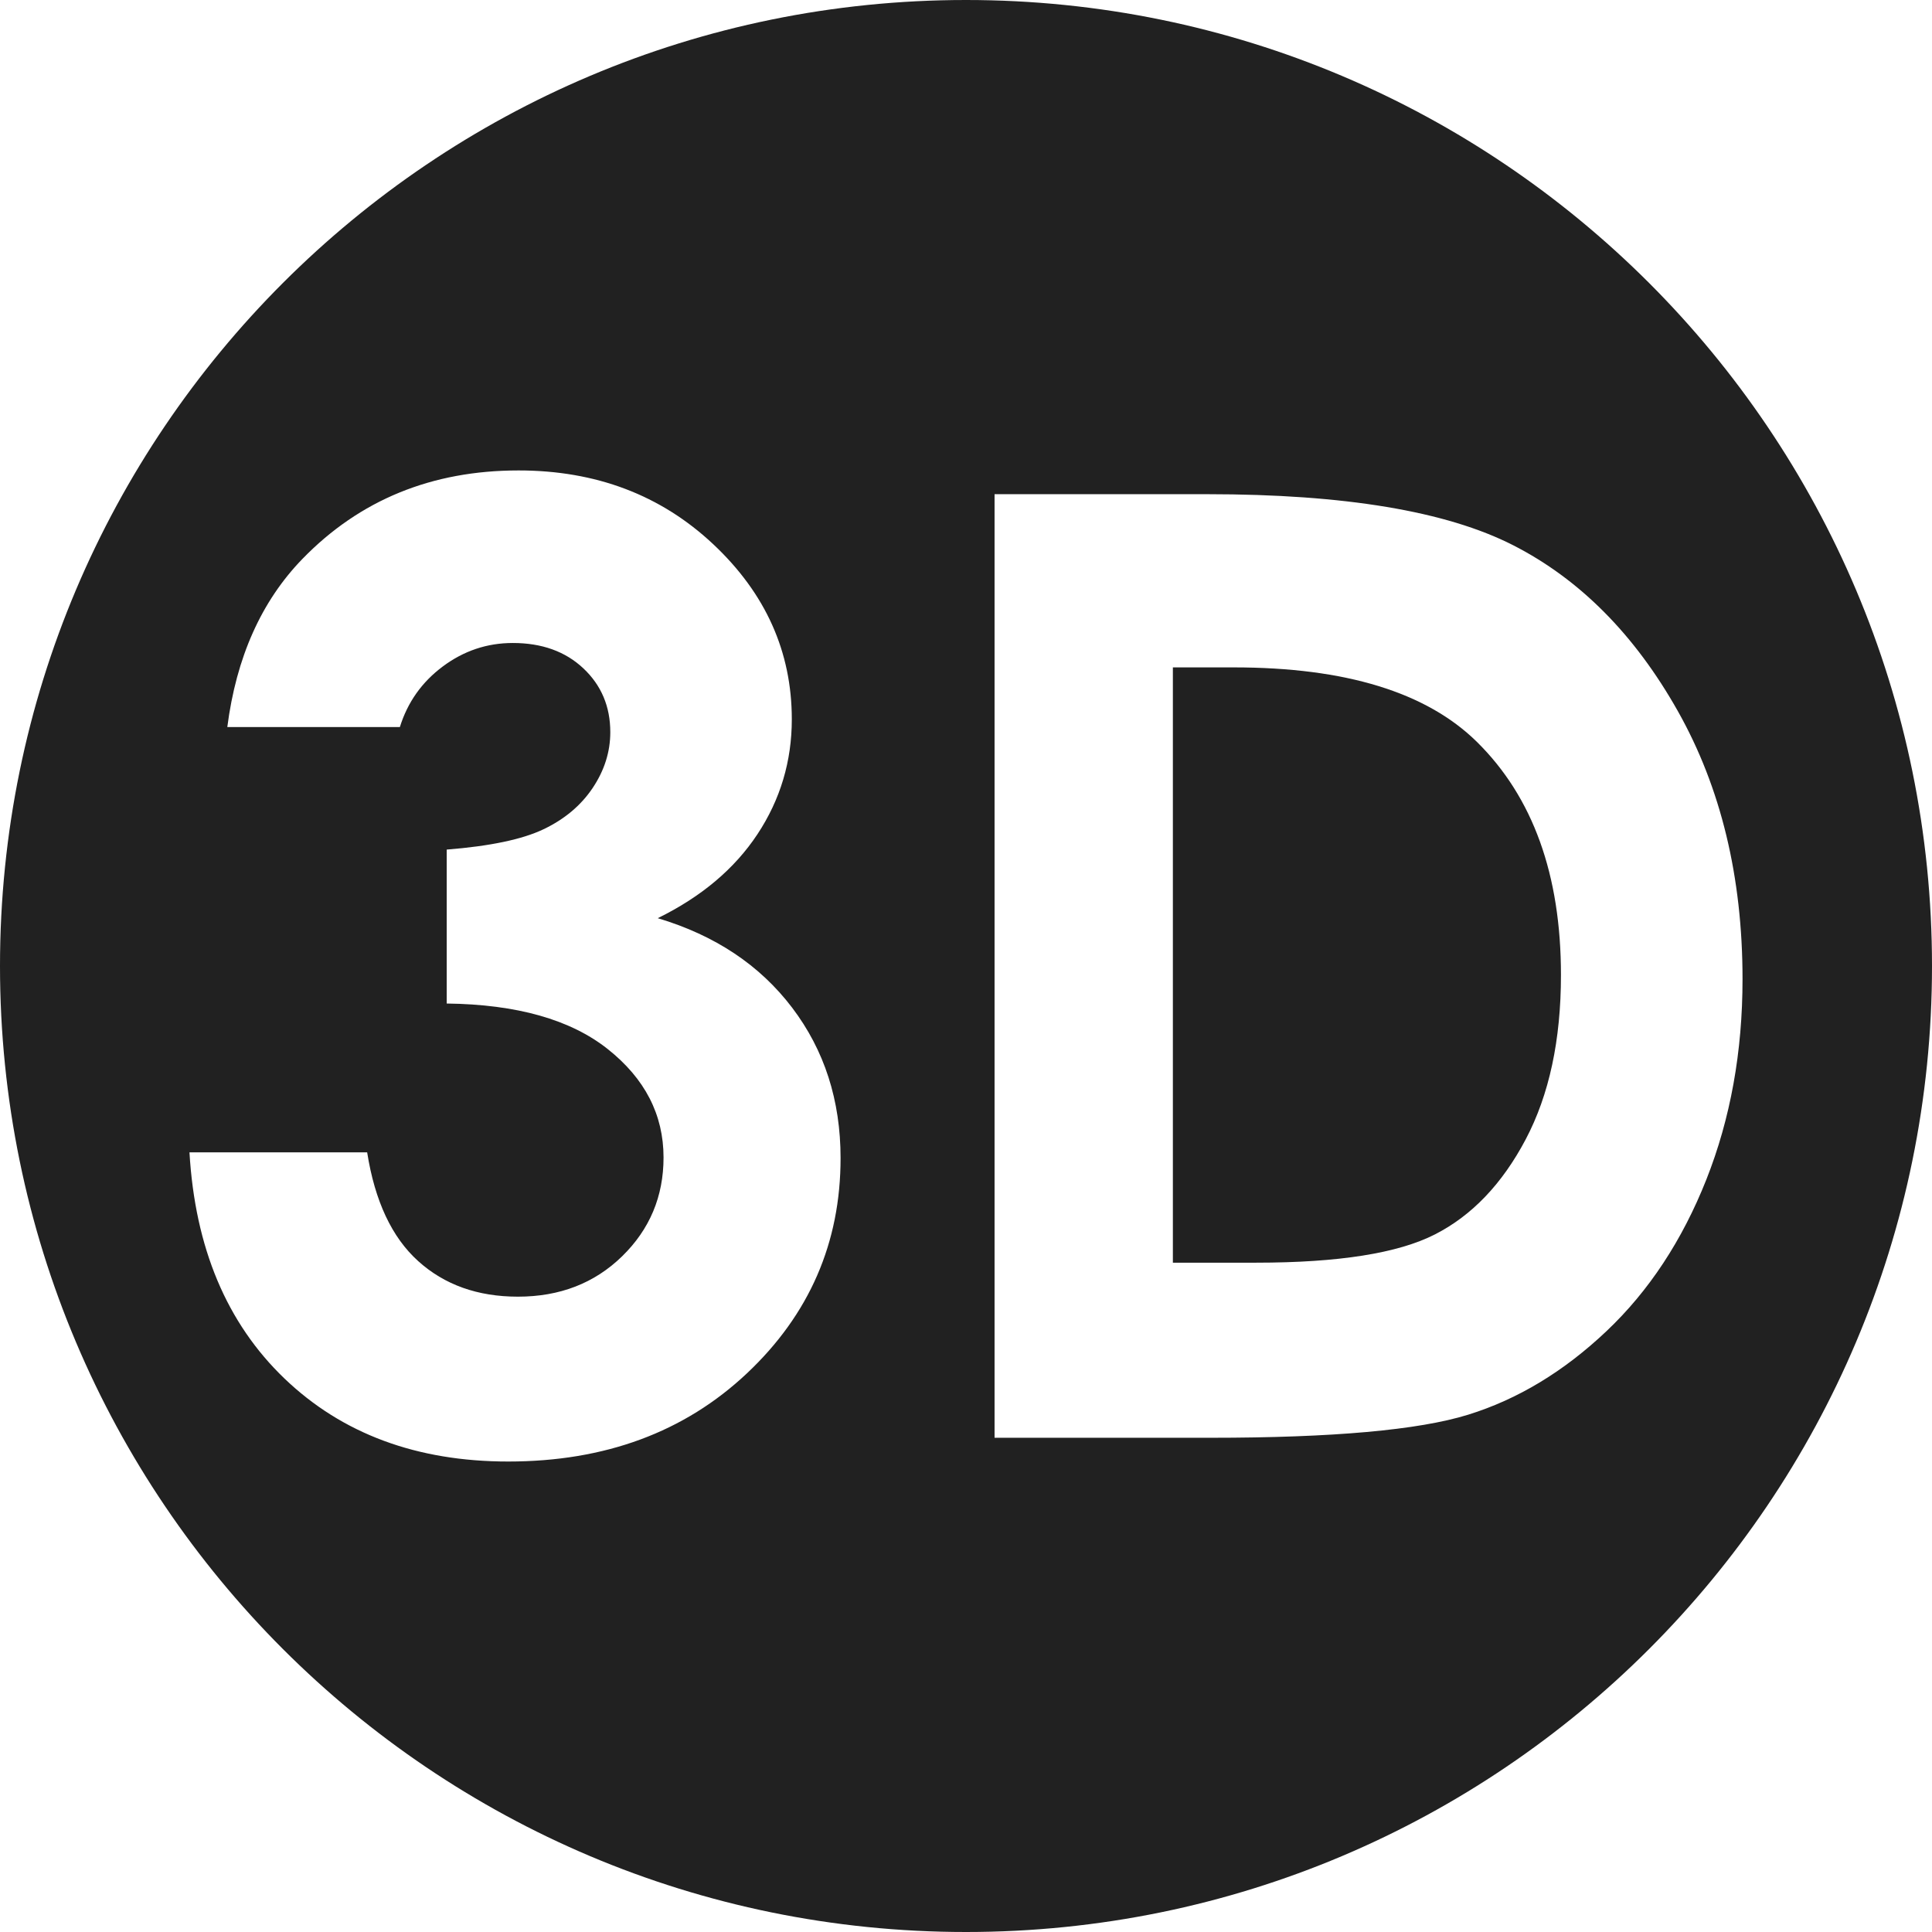<?xml version="1.0" encoding="utf-8"?>
<!-- Generator: Adobe Illustrator 16.0.0, SVG Export Plug-In . SVG Version: 6.00 Build 0)  -->
<!DOCTYPE svg PUBLIC "-//W3C//DTD SVG 1.1//EN" "http://www.w3.org/Graphics/SVG/1.1/DTD/svg11.dtd">
<svg version="1.1" id="Layer_1" xmlns="http://www.w3.org/2000/svg" xmlns:xlink="http://www.w3.org/1999/xlink" x="0px" y="0px"
	 width="20" height="20" viewBox="0 0 100 100" enable-background="new 0 0 100 100" xml:space="preserve" fill="#212121">
<g>
	<path d="M50,0C22.386,0,0,22.386,0,50s22.386,50,50,50s50-22.386,50-50S77.614,0,50,0z M38.661,71.084
		c-3.232,3.043-7.349,4.564-12.352,4.564c-4.737,0-8.6-1.434-11.588-4.299c-2.988-2.867-4.626-6.768-4.914-11.705h9.197
		c0.398,2.523,1.278,4.4,2.64,5.629s3.082,1.842,5.163,1.842c2.169,0,3.968-0.697,5.396-2.092s2.142-3.098,2.142-5.113
		c0-2.213-0.963-4.084-2.889-5.611s-4.704-2.313-8.334-2.357v-7.968c2.235-0.177,3.901-0.525,4.997-1.046
		c1.096-0.52,1.948-1.234,2.557-2.142c0.608-0.907,0.913-1.87,0.913-2.889c0-1.328-0.465-2.429-1.395-3.304
		c-0.93-0.874-2.147-1.312-3.652-1.312c-1.328,0-2.535,0.404-3.619,1.212c-1.085,0.808-1.826,1.854-2.225,3.138h-8.932
		c0.465-3.608,1.76-6.508,3.885-8.699c2.966-3.055,6.696-4.582,11.189-4.582c4.006,0,7.365,1.273,10.077,3.818
		c2.711,2.546,4.067,5.567,4.067,9.064c0,2.169-0.592,4.15-1.776,5.943c-1.185,1.793-2.905,3.243-5.163,4.35
		c2.966,0.886,5.285,2.43,6.956,4.632c1.671,2.201,2.507,4.797,2.507,7.785C43.509,64.326,41.893,68.039,38.661,71.084z
		 M83.143,68.908c-2.201,2.082-4.584,3.52-7.149,4.316s-7.011,1.195-13.336,1.195h-11.18V25.579h11.014
		c7.1,0,12.374,0.88,15.824,2.64s6.292,4.621,8.526,8.583c2.233,3.962,3.351,8.589,3.351,13.879c0,3.763-0.625,7.222-1.874,10.376
		C87.068,64.211,85.343,66.828,83.143,68.908z"/>
	<path d="M63.862,34.544h-3.154v30.812h4.316c4.25,0,7.332-0.486,9.247-1.463c1.914-0.975,3.48-2.613,4.698-4.918
		c1.217-2.305,1.826-5.141,1.826-8.509c0-5.185-1.45-9.207-4.35-12.066C73.834,35.83,69.64,34.544,63.862,34.544z"/>
</g>
</svg>
